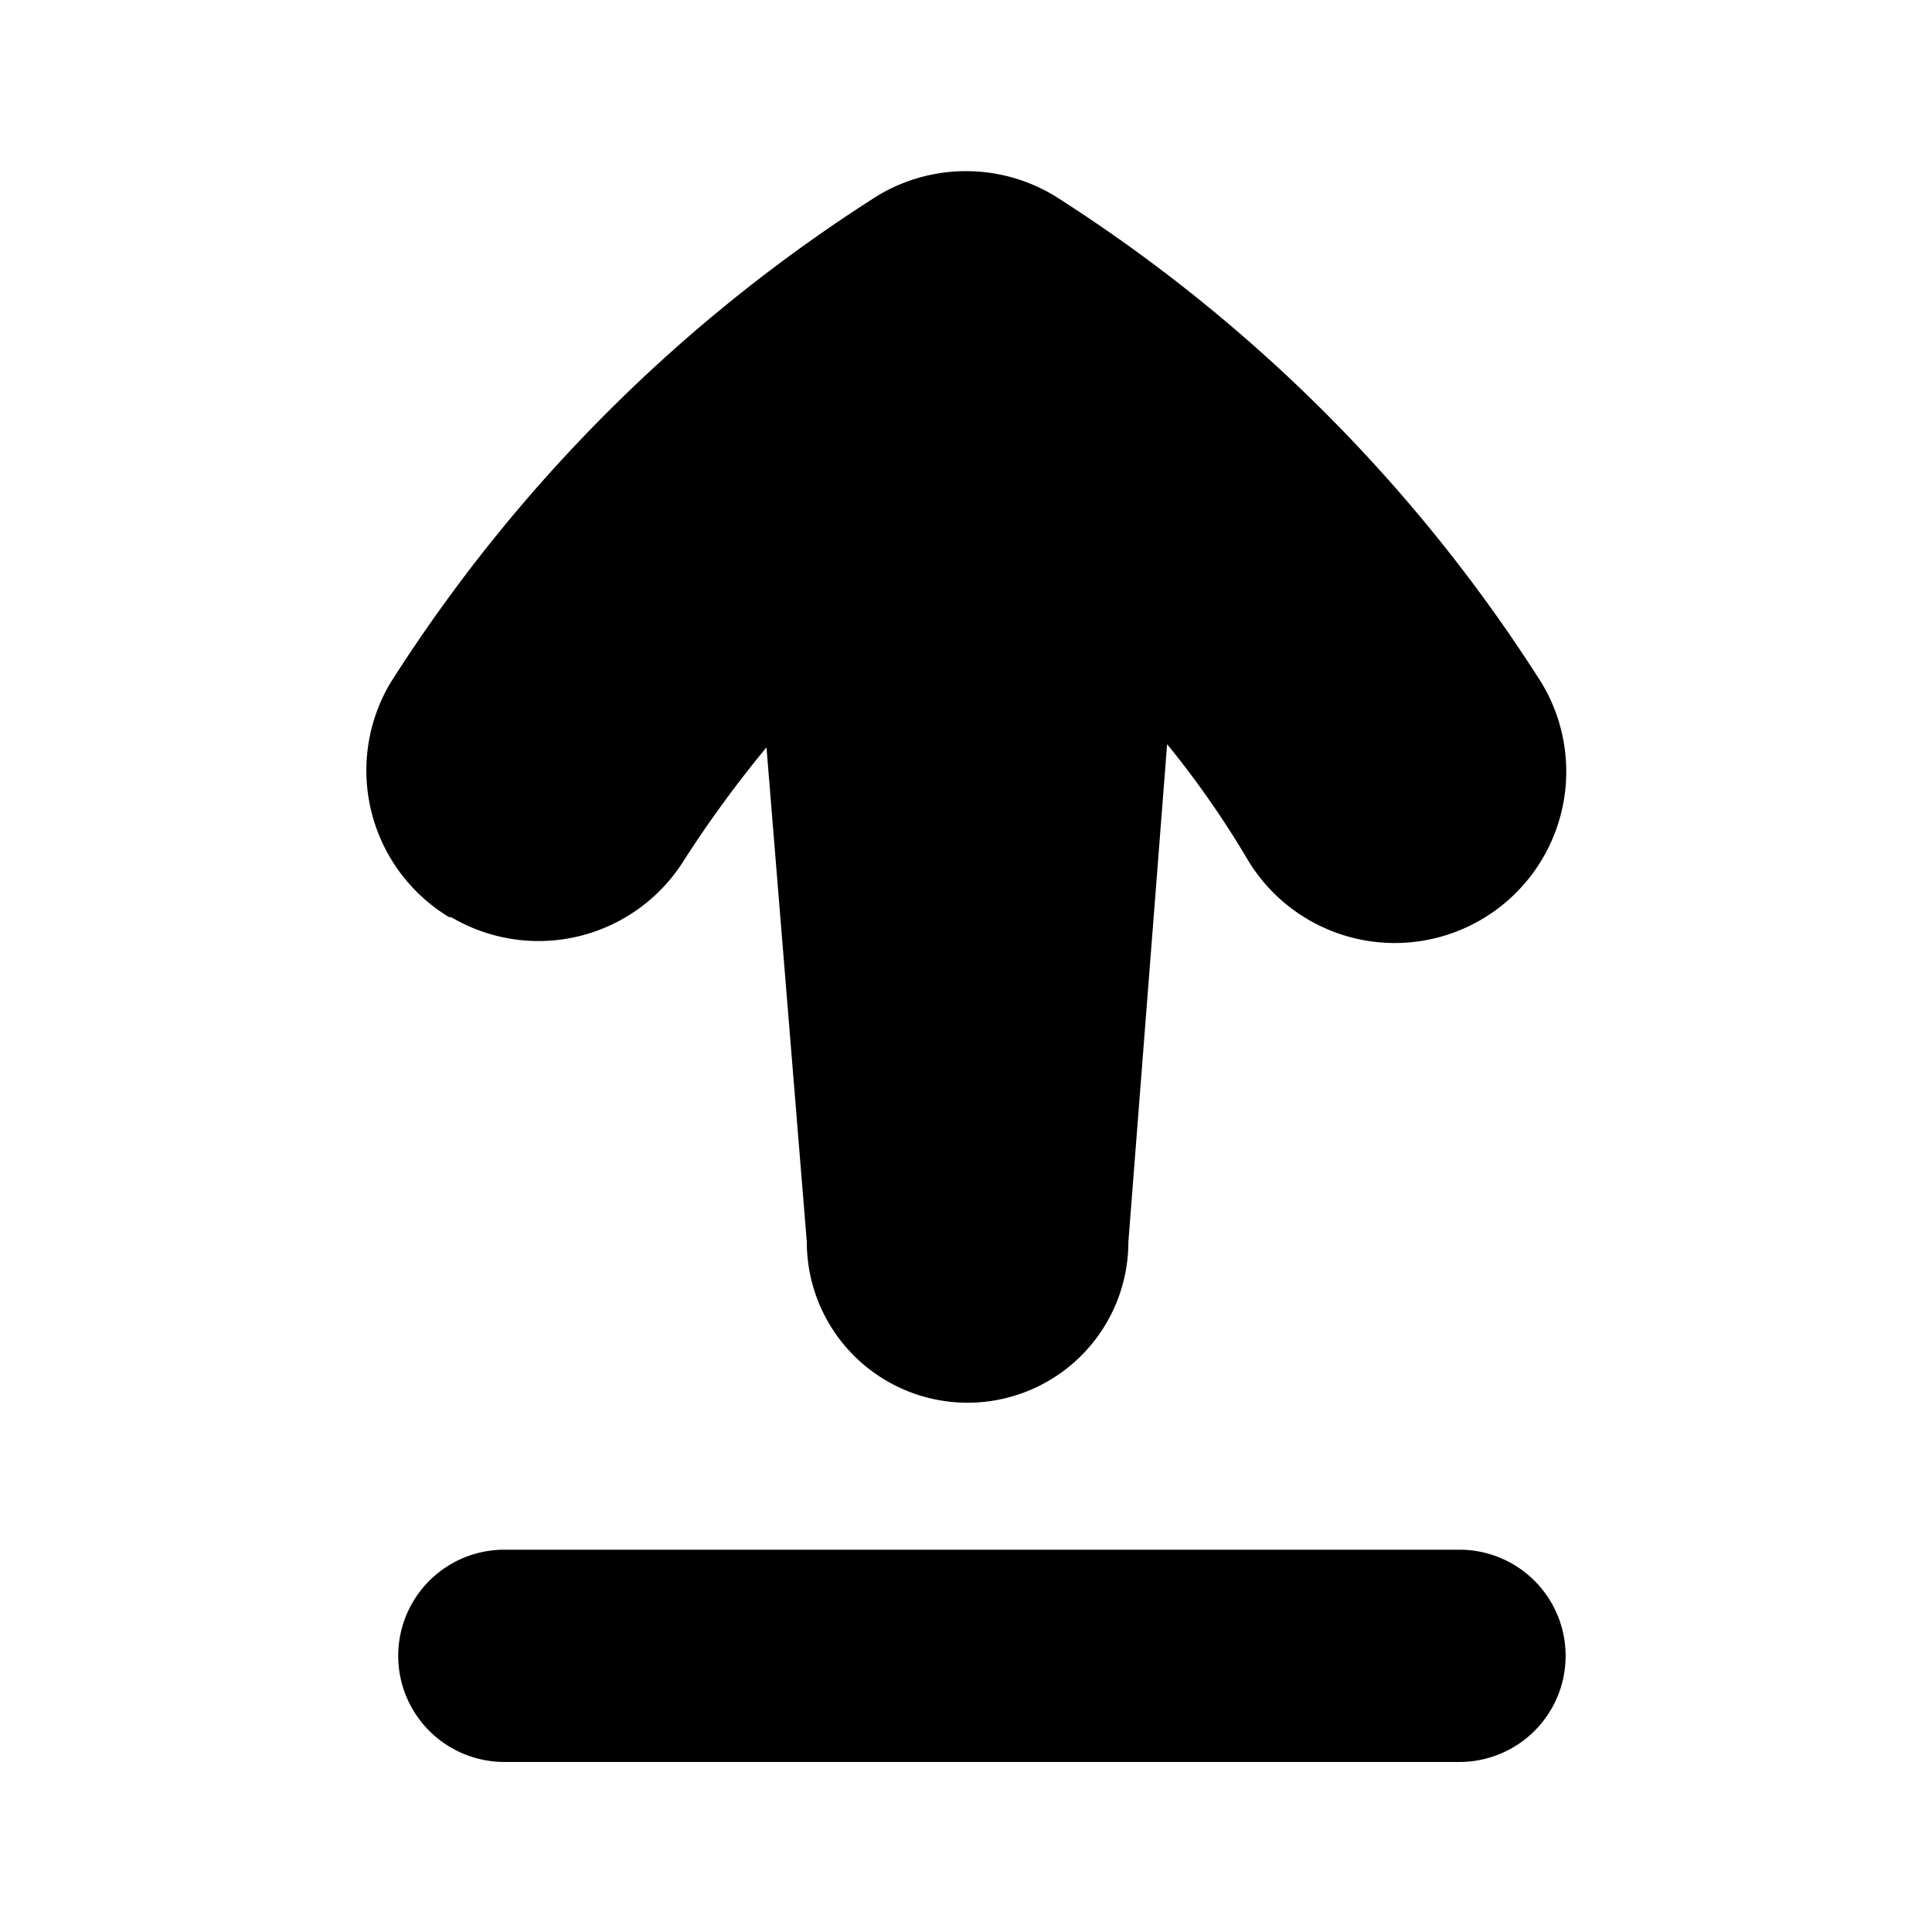 <?xml version="1.0" standalone="no"?><!DOCTYPE svg PUBLIC "-//W3C//DTD SVG 1.1//EN" "http://www.w3.org/Graphics/SVG/1.1/DTD/svg11.dtd"><svg t="1597916275919" class="icon" viewBox="0 0 1024 1024" version="1.1" xmlns="http://www.w3.org/2000/svg" p-id="3199" xmlns:xlink="http://www.w3.org/1999/xlink" width="64" height="64"><defs><style type="text/css"></style></defs><path d="M773.562 821.375h-506.25a56.25 56.25 0 1 0 0 112.5h506.25a56.25 56.25 0 0 0 0-112.5z m-534.375-335.25A90.844 90.844 0 0 0 362.656 455.75a620.438 620.438 0 0 1 43.594-59.625L427.625 658.25a84.375 84.375 0 0 0 170.438 0l20.531-263.812A496.406 496.406 0 0 1 661.344 455.75a90.844 90.844 0 1 0 155.812-93.656 838.125 838.125 0 0 0-258.469-258.469 90.844 90.844 0 0 0-93.375 0 838.125 838.125 0 0 0-258.469 258.469 90.844 90.844 0 0 0 31.219 124.031z" p-id="3200"></path></svg>